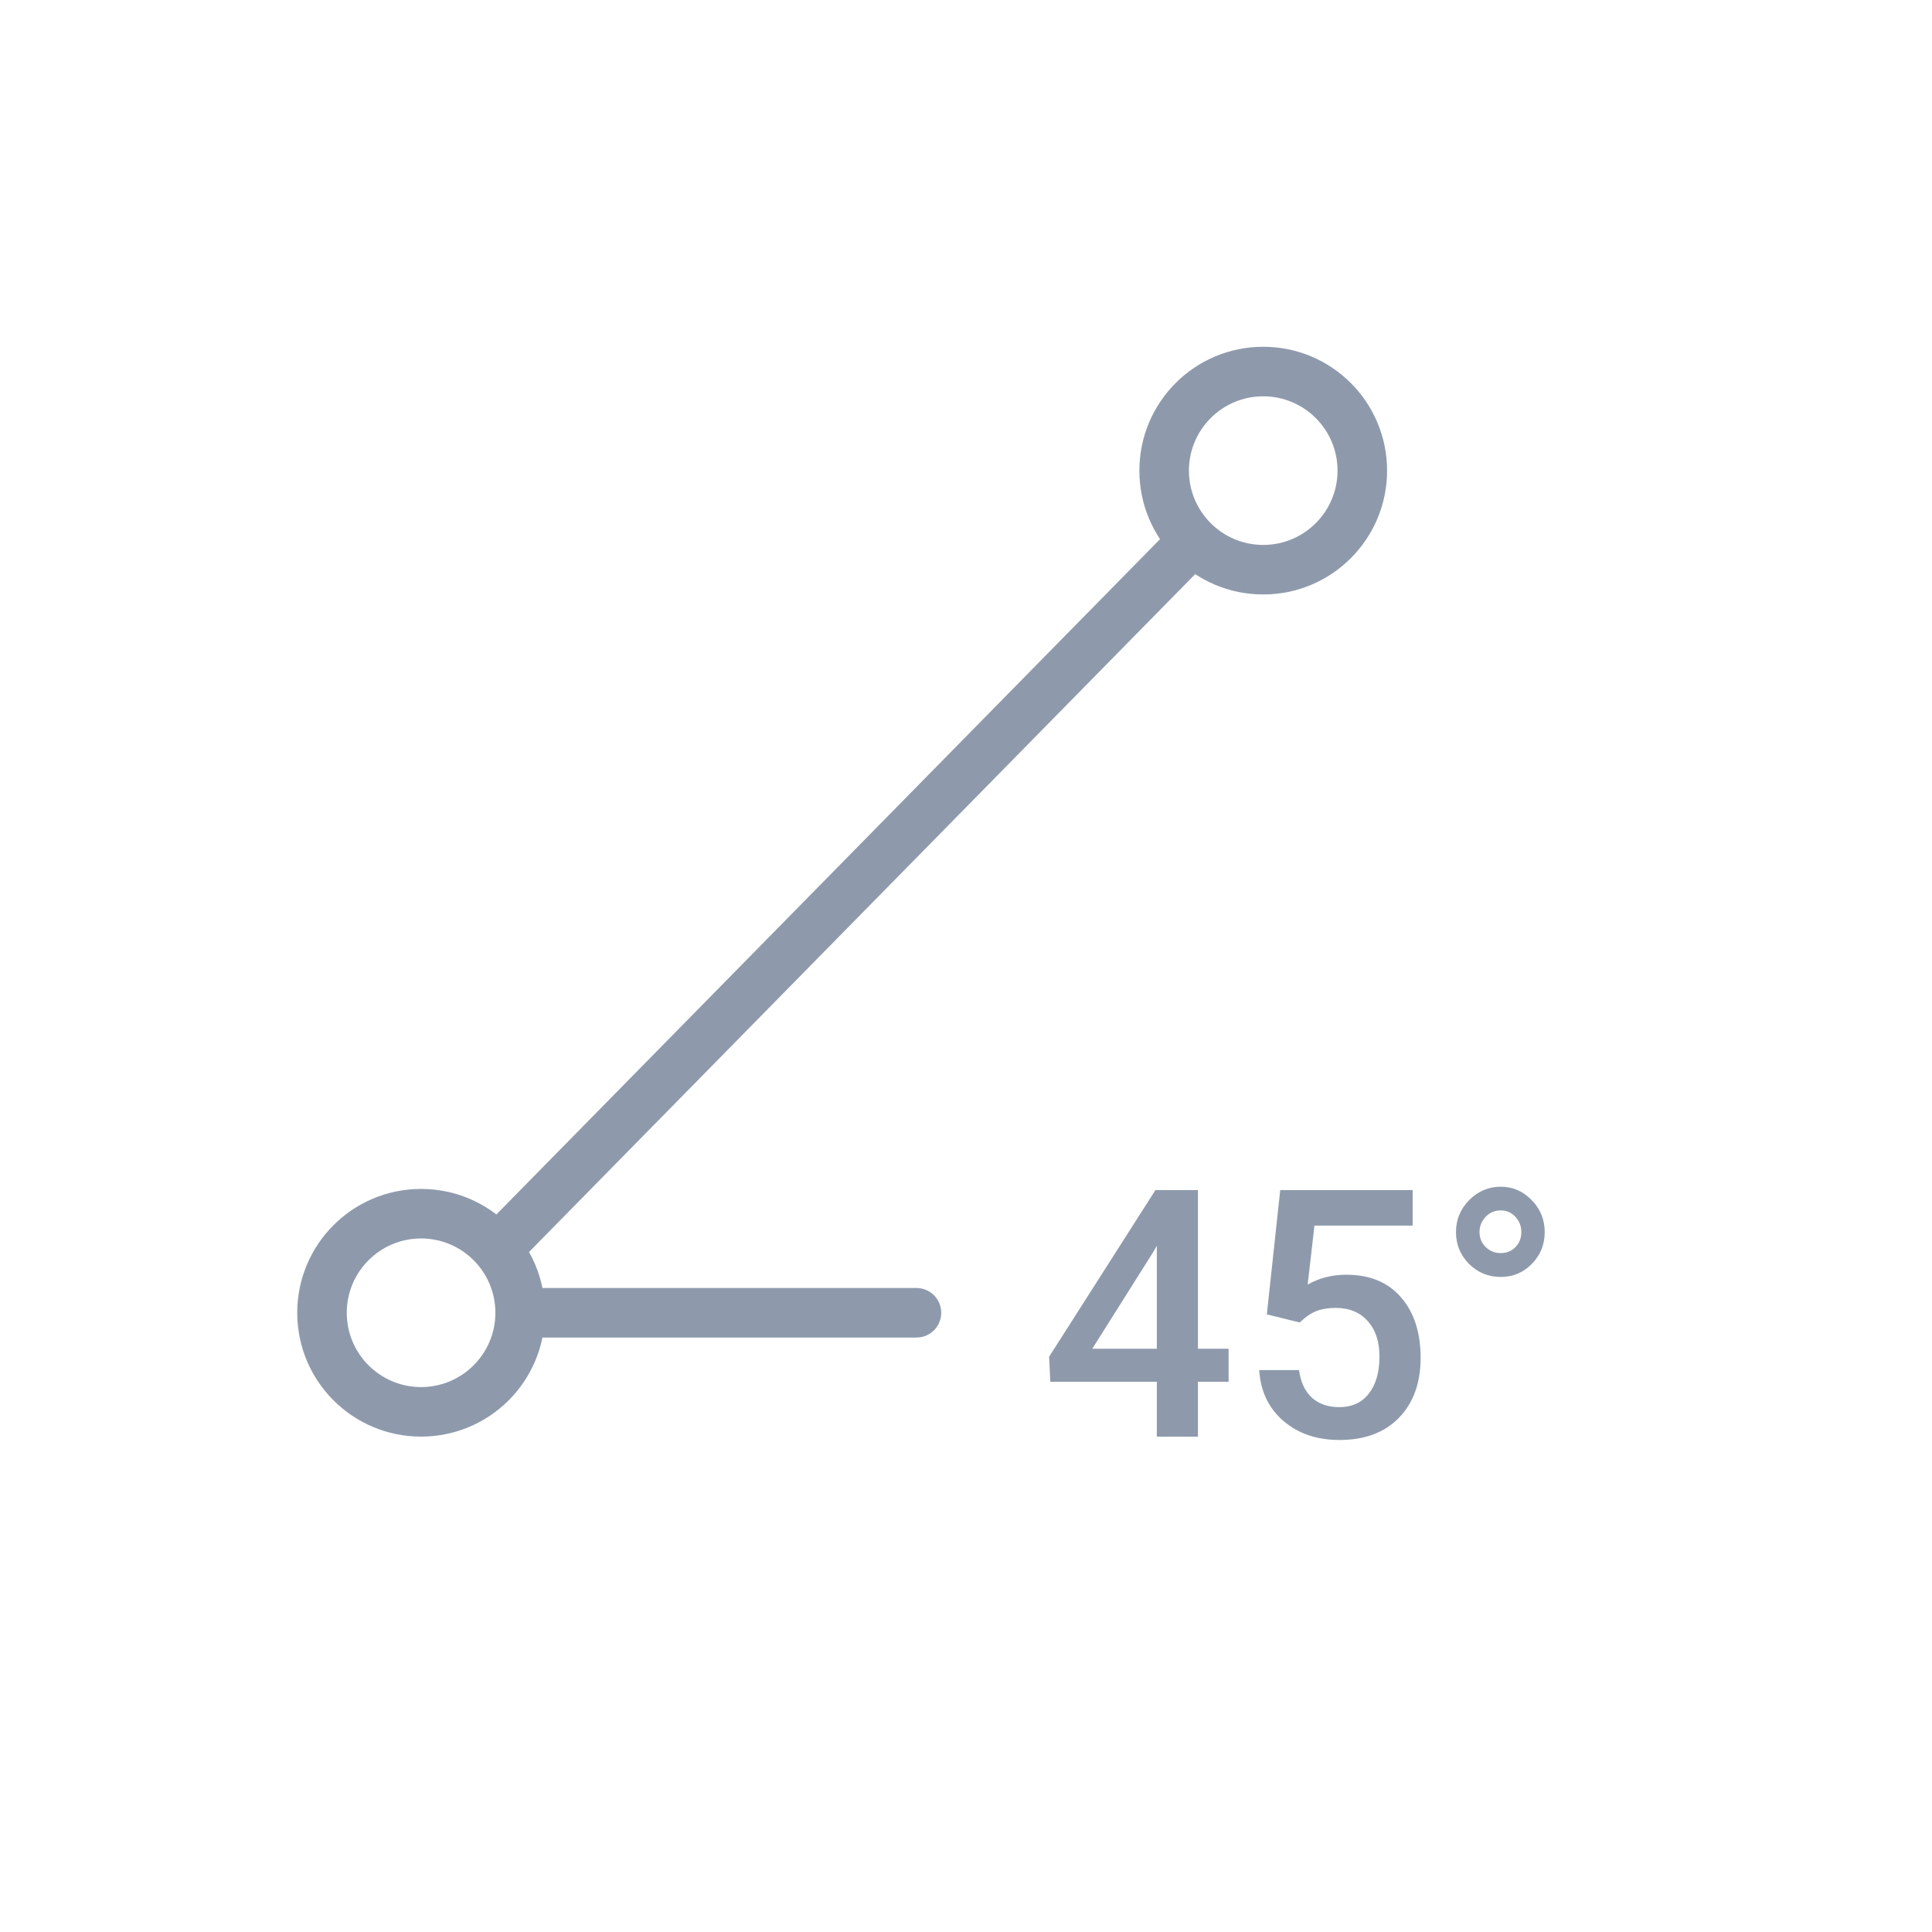<svg width="39" height="39" viewBox="0 0 39 39" fill="none" xmlns="http://www.w3.org/2000/svg">
    <path fill-rule="evenodd" clip-rule="evenodd" d="M25.5 11C26.328 11 27 10.328 27 9.5C27 8.672 26.328 8 25.5 8C24.672 8 24 8.672 24 9.5C24 10.328 24.672 11 25.5 11ZM25.5 12C26.881 12 28 10.881 28 9.5C28 8.119 26.881 7 25.5 7C24.119 7 23 8.119 23 9.5C23 10.881 24.119 12 25.5 12Z" fill="#8E9AAC"/>
    <path fill-rule="evenodd" clip-rule="evenodd" d="M8.5 28C9.328 28 10 27.328 10 26.5C10 25.672 9.328 25 8.5 25C7.672 25 7 25.672 7 26.5C7 27.328 7.672 28 8.5 28ZM8.5 29C9.881 29 11 27.881 11 26.5C11 25.119 9.881 24 8.5 24C7.119 24 6 25.119 6 26.5C6 27.881 7.119 29 8.5 29Z" fill="#8E9AAC"/>
    <path fill-rule="evenodd" clip-rule="evenodd" d="M9.643 24.899L23.893 10.399L24.607 11.101L10.357 25.601L9.643 24.899Z" fill="#8E9AAC"/>
    <path d="M10 26.5C10 26.224 10.224 26 10.5 26H18.5C18.776 26 19 26.224 19 26.5C19 26.776 18.776 27 18.5 27H10.5C10.224 27 10 26.776 10 26.5Z" fill="#8E9AAC"/>
    <path d="M24.182 27.226H24.801V27.893H24.182V29H23.352V27.893H21.202L21.178 27.387L23.324 24.023H24.182V27.226ZM22.049 27.226H23.352V25.148L23.29 25.257L22.049 27.226Z" fill="#8E9AAC"/>
    <path d="M25.573 26.532L25.843 24.023H28.516V24.741H26.534L26.397 25.931C26.627 25.799 26.887 25.732 27.176 25.732C27.65 25.732 28.018 25.884 28.28 26.187C28.545 26.49 28.677 26.898 28.677 27.411C28.677 27.916 28.531 28.32 28.239 28.621C27.948 28.919 27.548 29.068 27.04 29.068C26.584 29.068 26.206 28.94 25.905 28.682C25.606 28.422 25.445 28.081 25.419 27.657H26.223C26.255 27.898 26.341 28.084 26.482 28.214C26.624 28.341 26.808 28.405 27.036 28.405C27.291 28.405 27.49 28.314 27.631 28.132C27.774 27.95 27.846 27.701 27.846 27.387C27.846 27.084 27.768 26.844 27.61 26.669C27.453 26.491 27.237 26.402 26.961 26.402C26.811 26.402 26.683 26.423 26.578 26.464C26.473 26.503 26.359 26.58 26.236 26.696L25.573 26.532Z" fill="#8E9AAC"/>
    <path d="M30.294 23.955C30.535 23.955 30.744 24.045 30.919 24.225C31.094 24.405 31.182 24.62 31.182 24.871C31.182 25.122 31.096 25.336 30.922 25.514C30.749 25.689 30.54 25.777 30.294 25.777C30.045 25.777 29.832 25.689 29.654 25.514C29.479 25.336 29.391 25.122 29.391 24.871C29.391 24.62 29.48 24.405 29.658 24.225C29.838 24.045 30.05 23.955 30.294 23.955ZM30.294 25.295C30.414 25.295 30.513 25.255 30.591 25.175C30.671 25.093 30.71 24.992 30.71 24.871C30.71 24.753 30.671 24.65 30.591 24.564C30.513 24.477 30.414 24.434 30.294 24.434C30.173 24.434 30.071 24.477 29.989 24.564C29.907 24.65 29.866 24.753 29.866 24.871C29.866 24.99 29.907 25.09 29.989 25.172C30.074 25.254 30.175 25.295 30.294 25.295Z" fill="#8E9AAC"/>
</svg>
